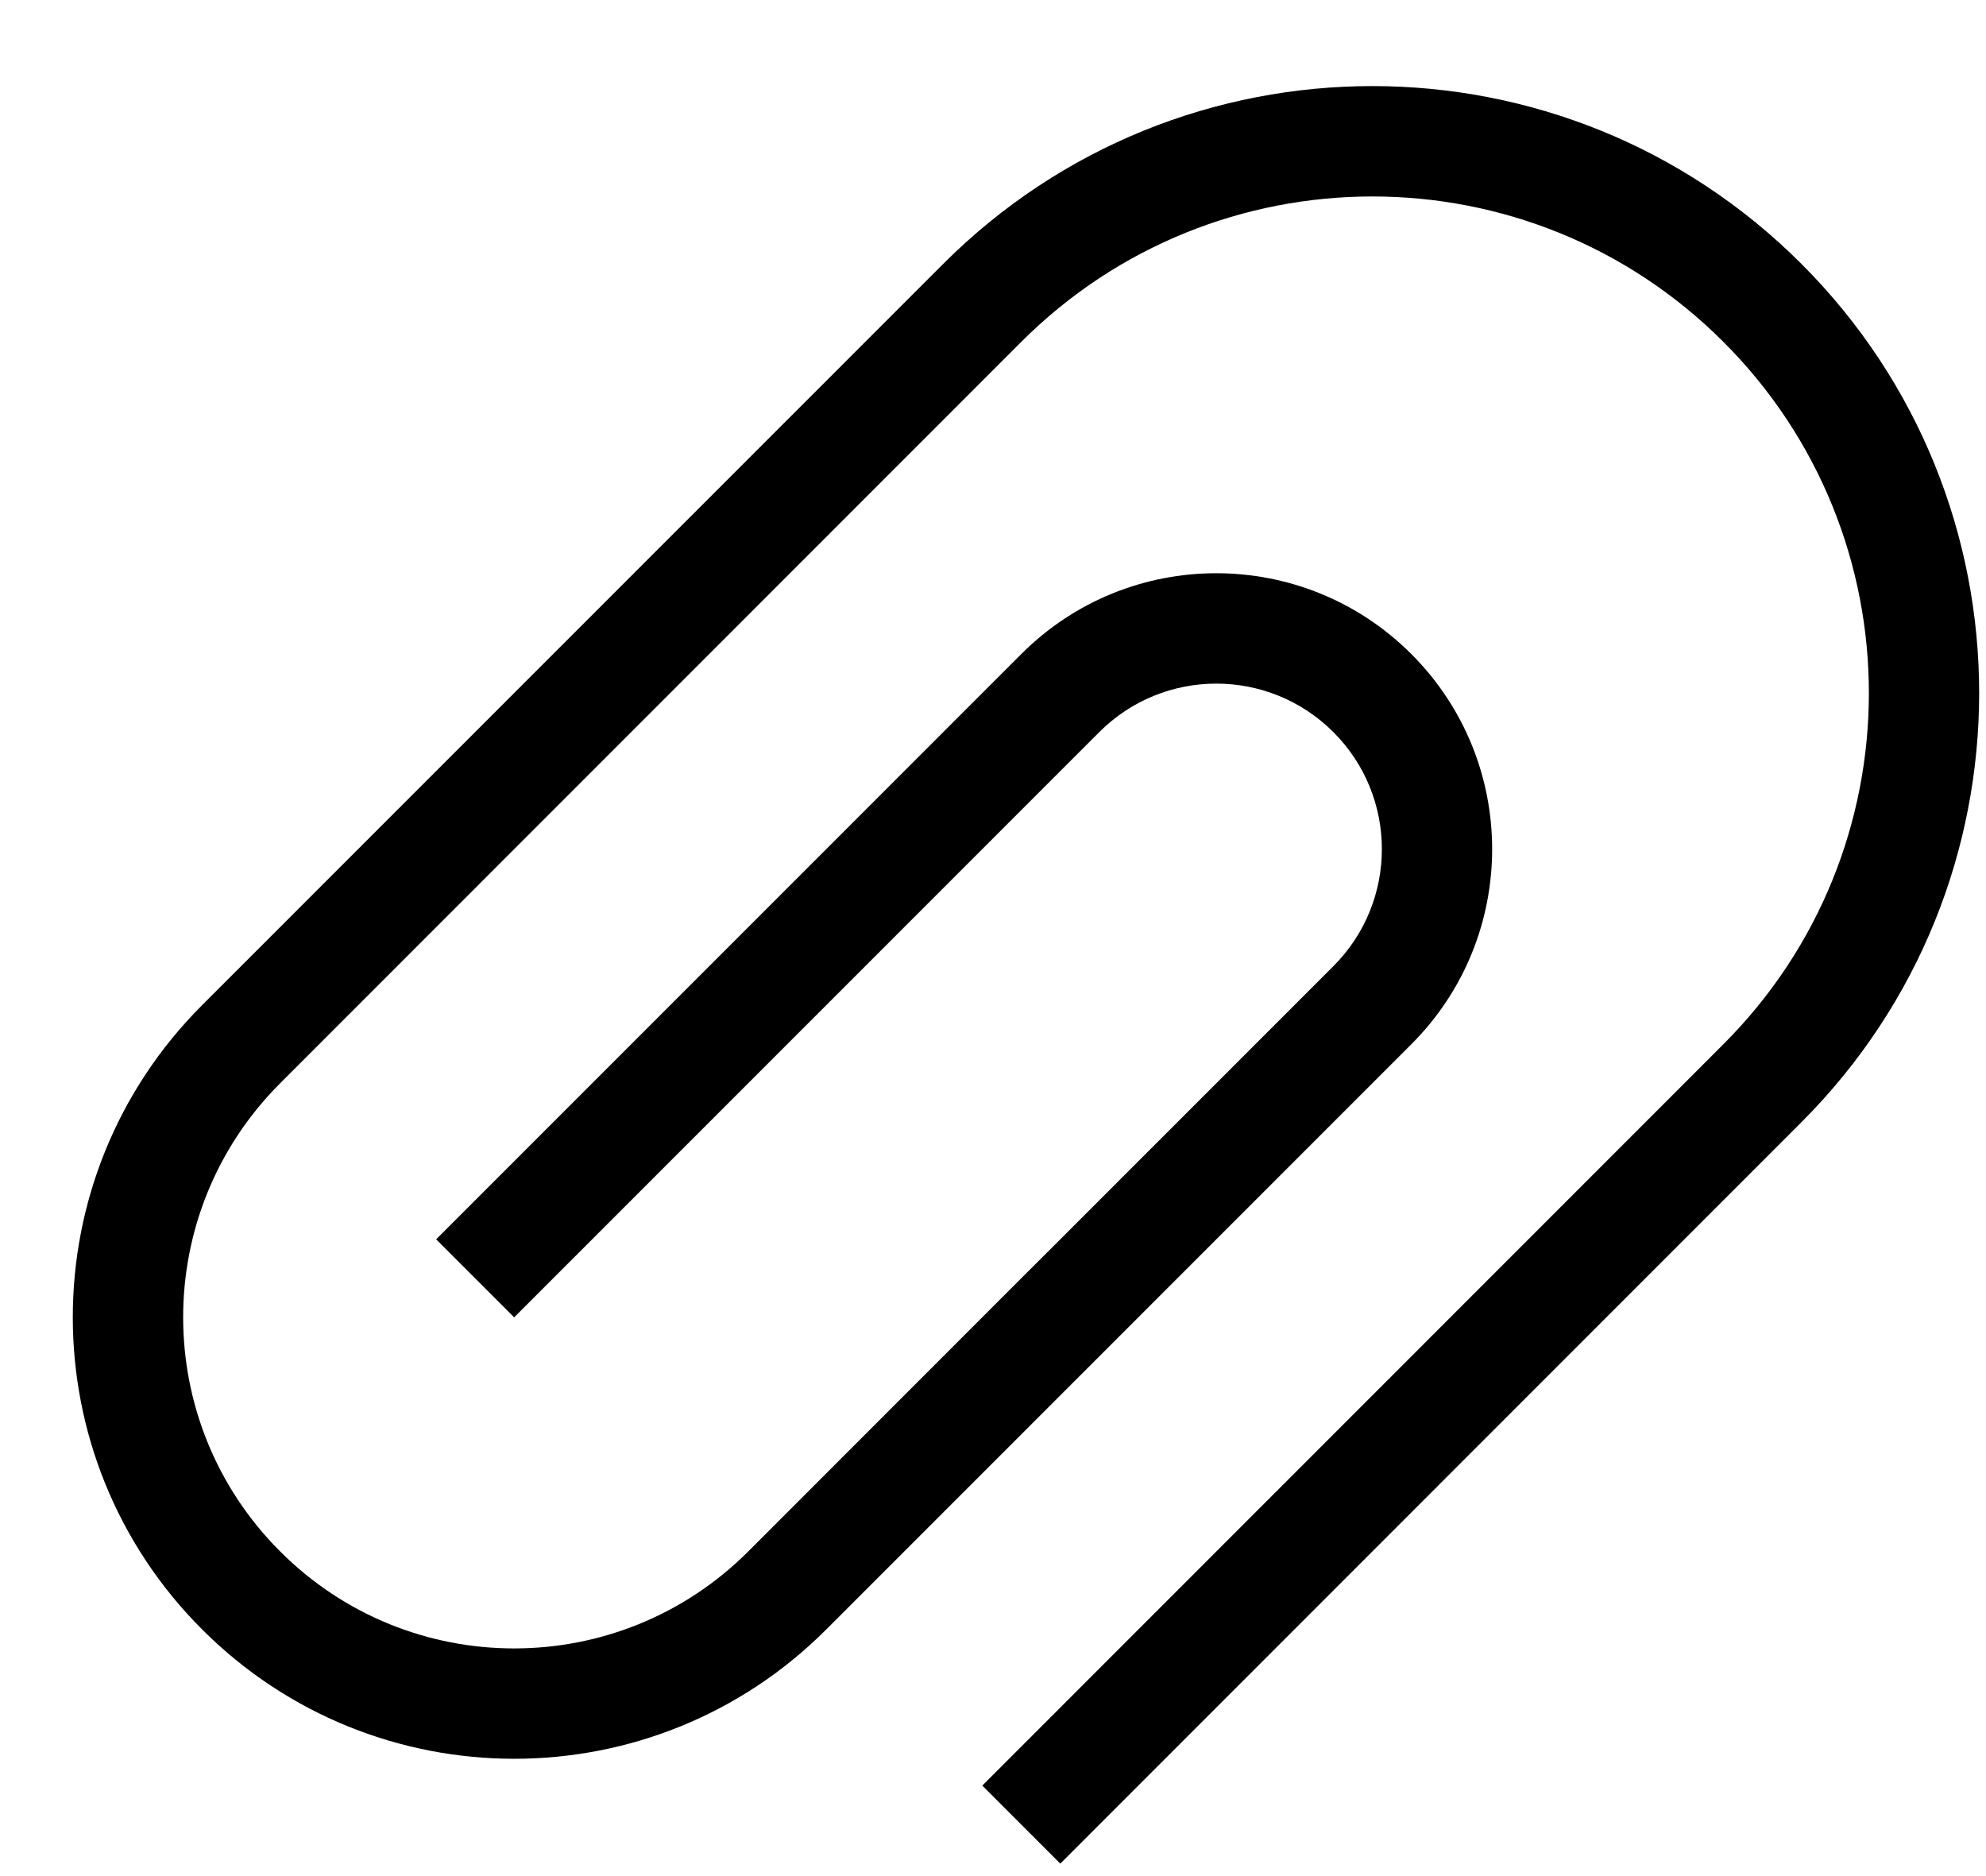 <svg width="18" height="17" viewBox="0 0 18 17" version="1.1" xmlns="http://www.w3.org/2000/svg" xmlns:xlink="http://www.w3.org/1999/xlink">
<title>objects</title>
<desc>Created using Figma</desc>
<g id="Canvas" transform="translate(1168 1292)">
<g id="objects">
<use xlink:href="#path0_fill" transform="translate(-1167.34 -1291.22)"/>
</g>
</g>
<defs>
<path id="path0_fill" d="M 15.667 1.611C 13.519 -0.537 10.037 -0.537 7.889 1.611L 1.172 8.328C -0.391 9.89 -0.391 12.423 1.172 13.985C 2.734 15.547 5.266 15.548 6.828 13.986L 9.303 11.511L 9.657 11.157L 12.132 8.682C 13.108 7.706 13.108 6.123 12.132 5.147C 11.155 4.17 9.572 4.17 8.596 5.147L 3.293 10.45L 4 11.157L 9.303 5.854C 9.889 5.268 10.839 5.268 11.425 5.854C 12.011 6.439 12.011 7.389 11.425 7.975L 8.95 10.45L 8.596 10.803L 6.121 13.279C 4.949 14.45 3.05 14.45 1.879 13.278C 0.707 12.107 0.707 10.207 1.879 9.036L 8.596 2.318C 10.354 0.561 13.203 0.561 14.96 2.318C 16.718 4.075 16.718 6.925 14.96 8.682L 8.243 15.4L 8.95 16.107L 15.667 9.389C 17.815 7.241 17.815 3.759 15.667 1.611Z"/>
</defs>
</svg>
